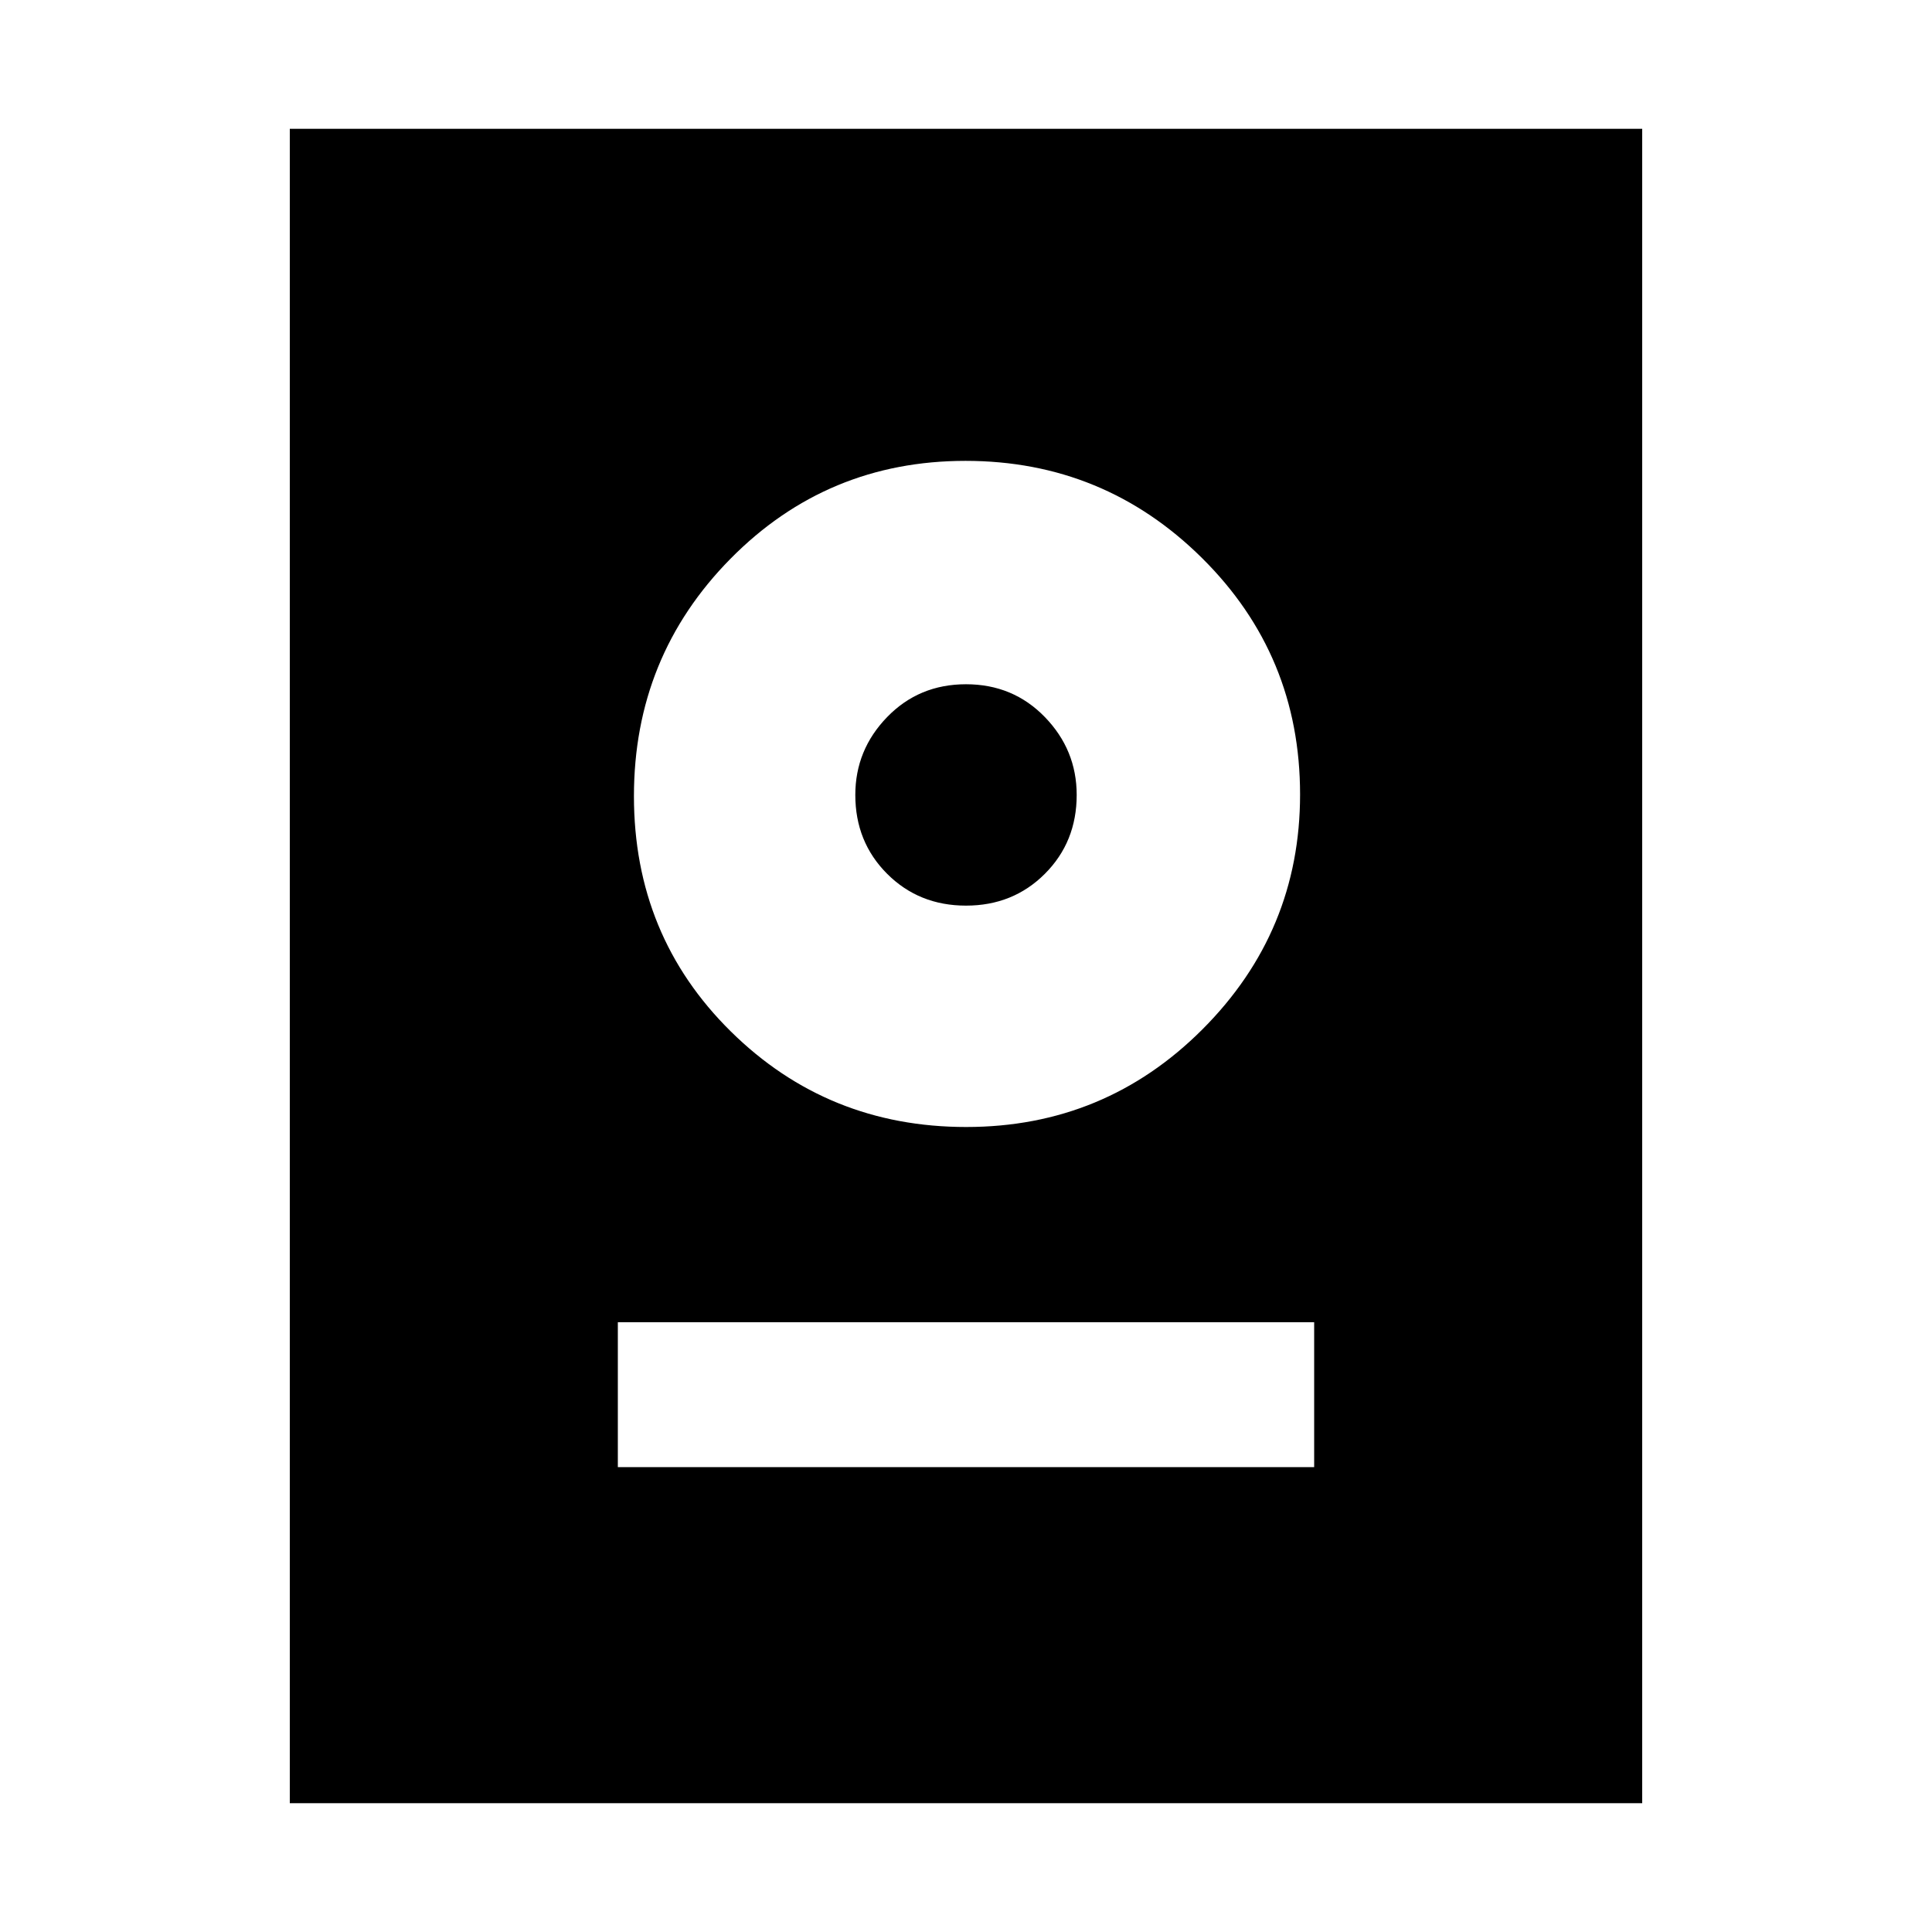 <svg xmlns="http://www.w3.org/2000/svg" height="48" viewBox="0 -960 960 960" width="48"><path d="M144-64v-832h672v832H144Zm163-167h346v-72H307v72Zm173.12-169q68.88 0 117.38-48.54t48.5-116.7q0-69.22-48.74-117.49Q548.52-731 479.76-731 411-731 363-682.38t-48 118q0 69.38 48.12 116.88t117 47.5ZM480-510q-23.37 0-39.19-15.81Q425-541.63 425-565q0-22.38 15.81-38.69Q456.63-620 480-620q23.38 0 39.19 16.31Q535-587.38 535-565q0 23.37-15.81 39.19Q503.38-510 480-510Z"/></svg>